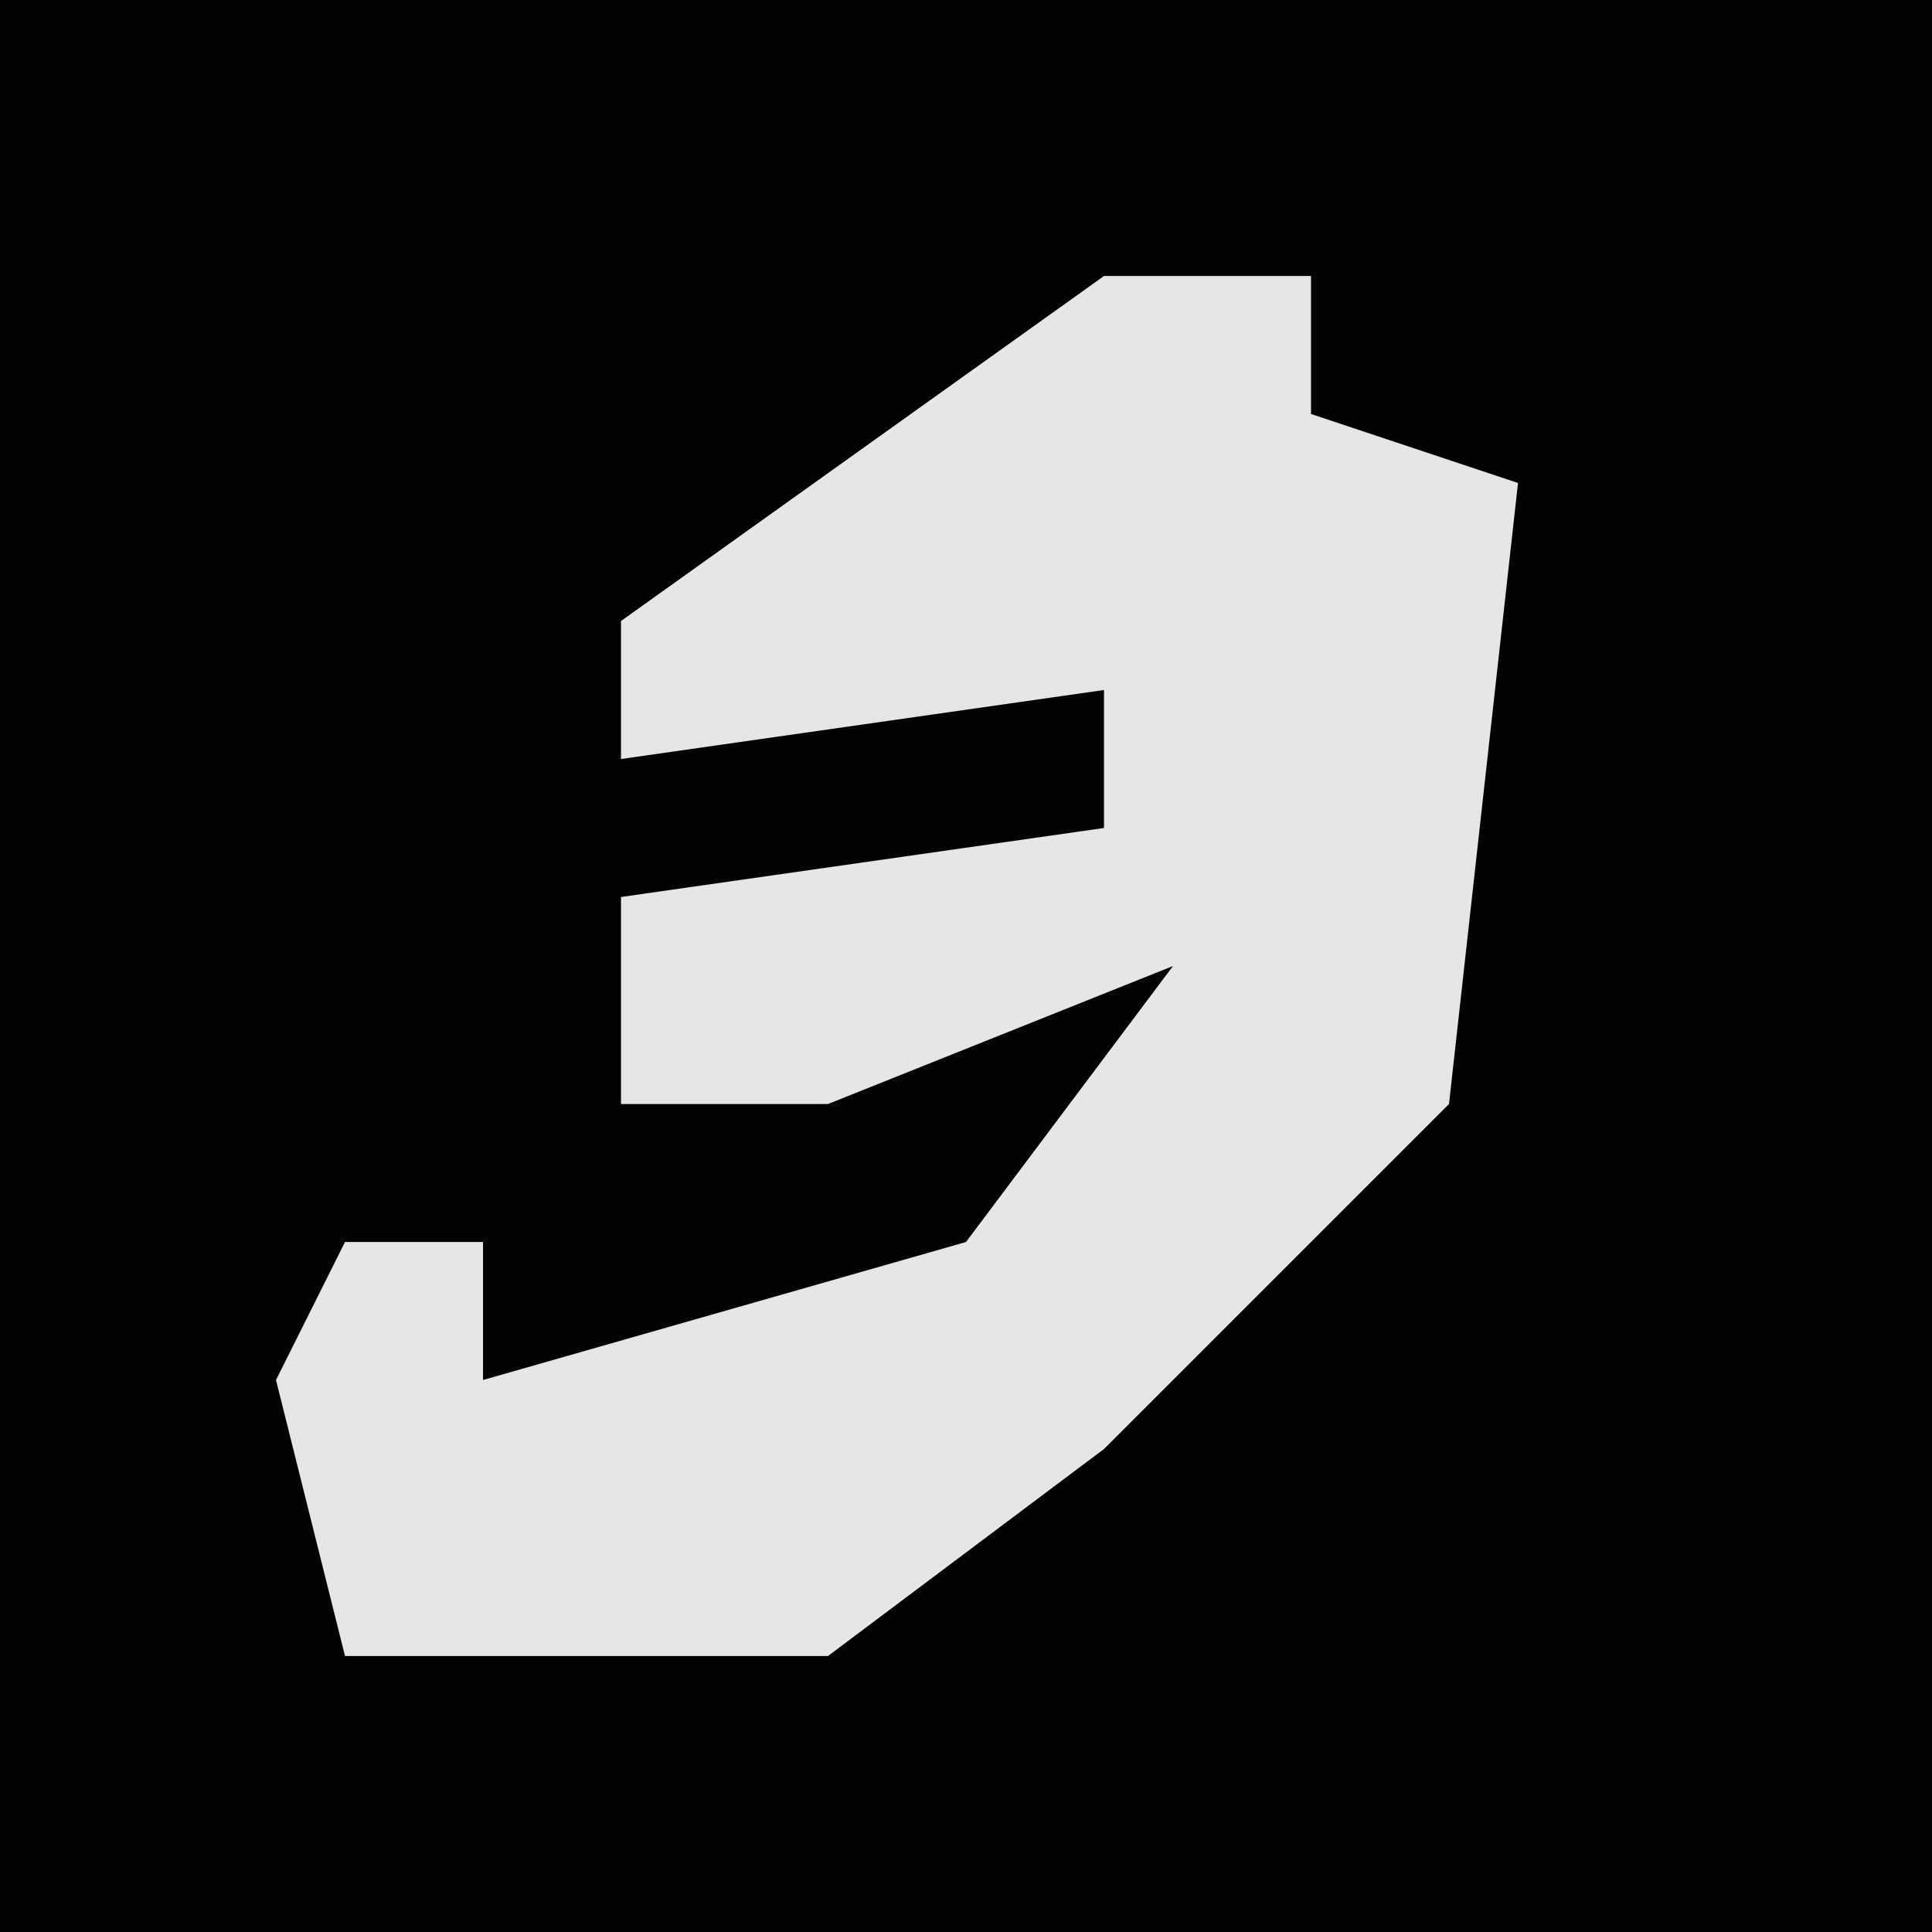 <?xml version="1.0" encoding="UTF-8"?>
<svg version="1.1" xmlns="http://www.w3.org/2000/svg" width="28" height="28">
<path d="M0,0 L28,0 L28,28 L0,28 Z " fill="#030303" transform="translate(0,0)"/>
<path d="M0,0 L3,0 L3,2 L6,3 L5,12 L0,17 L-4,20 L-11,20 L-12,16 L-11,14 L-9,14 L-9,16 L-2,14 L1,10 L-4,12 L-7,12 L-7,9 L0,8 L0,6 L-7,7 L-7,5 Z " fill="#E6E6E6" transform="translate(16,4)"/>
</svg>
